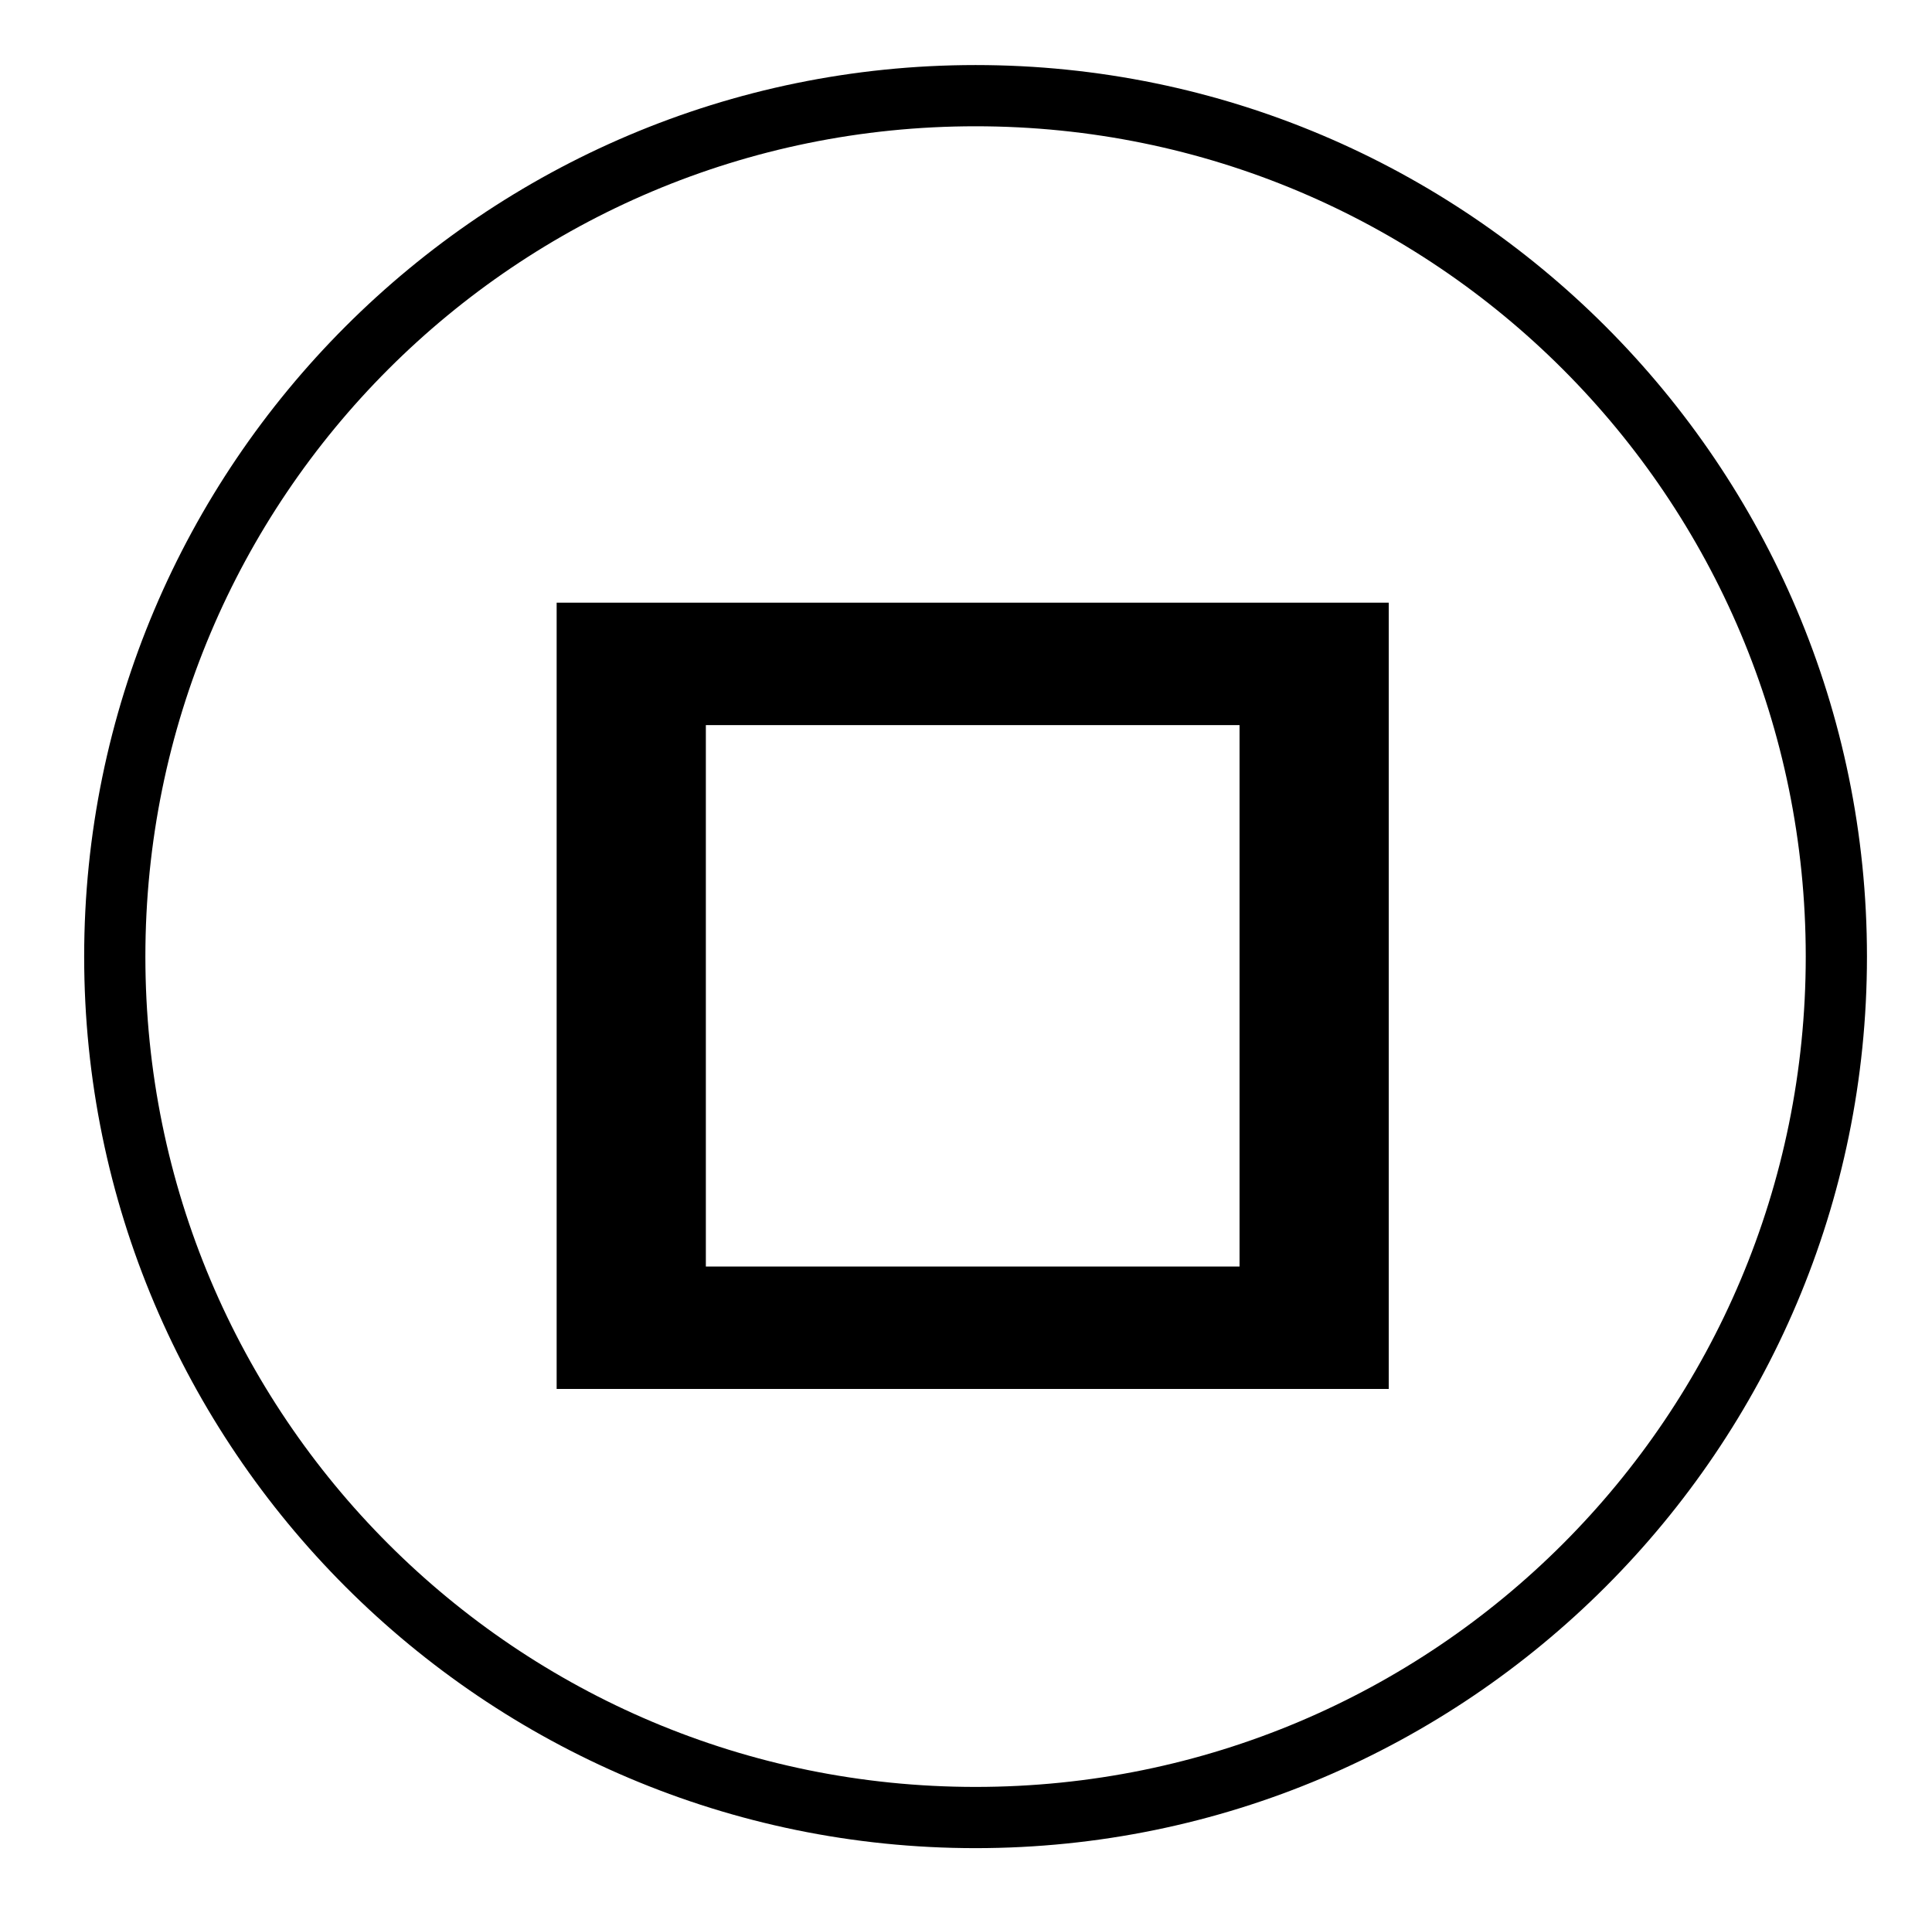 <?xml version="1.0" standalone="no"?>
<!DOCTYPE svg PUBLIC "-//W3C//DTD SVG 1.1//EN" "http://www.w3.org/Graphics/SVG/1.1/DTD/svg11.dtd" >
<svg xmlns="http://www.w3.org/2000/svg" xmlns:xlink="http://www.w3.org/1999/xlink" version="1.1" viewBox="-10 0 1010 1000">
   <path fill="currentColor"
d="M281 315h435v411h-435v-411zM638 379h-279v283h279v-283zM966 500c0 257 -209 466 -466 466s-466 -209 -466 -466s209 -466 466 -466s466 209 466 466zM500 66c-240 0 -434 194 -434 434s194 434 434 434s434 -194 434 -434s-194 -434 -434 -434z" />
</svg>
